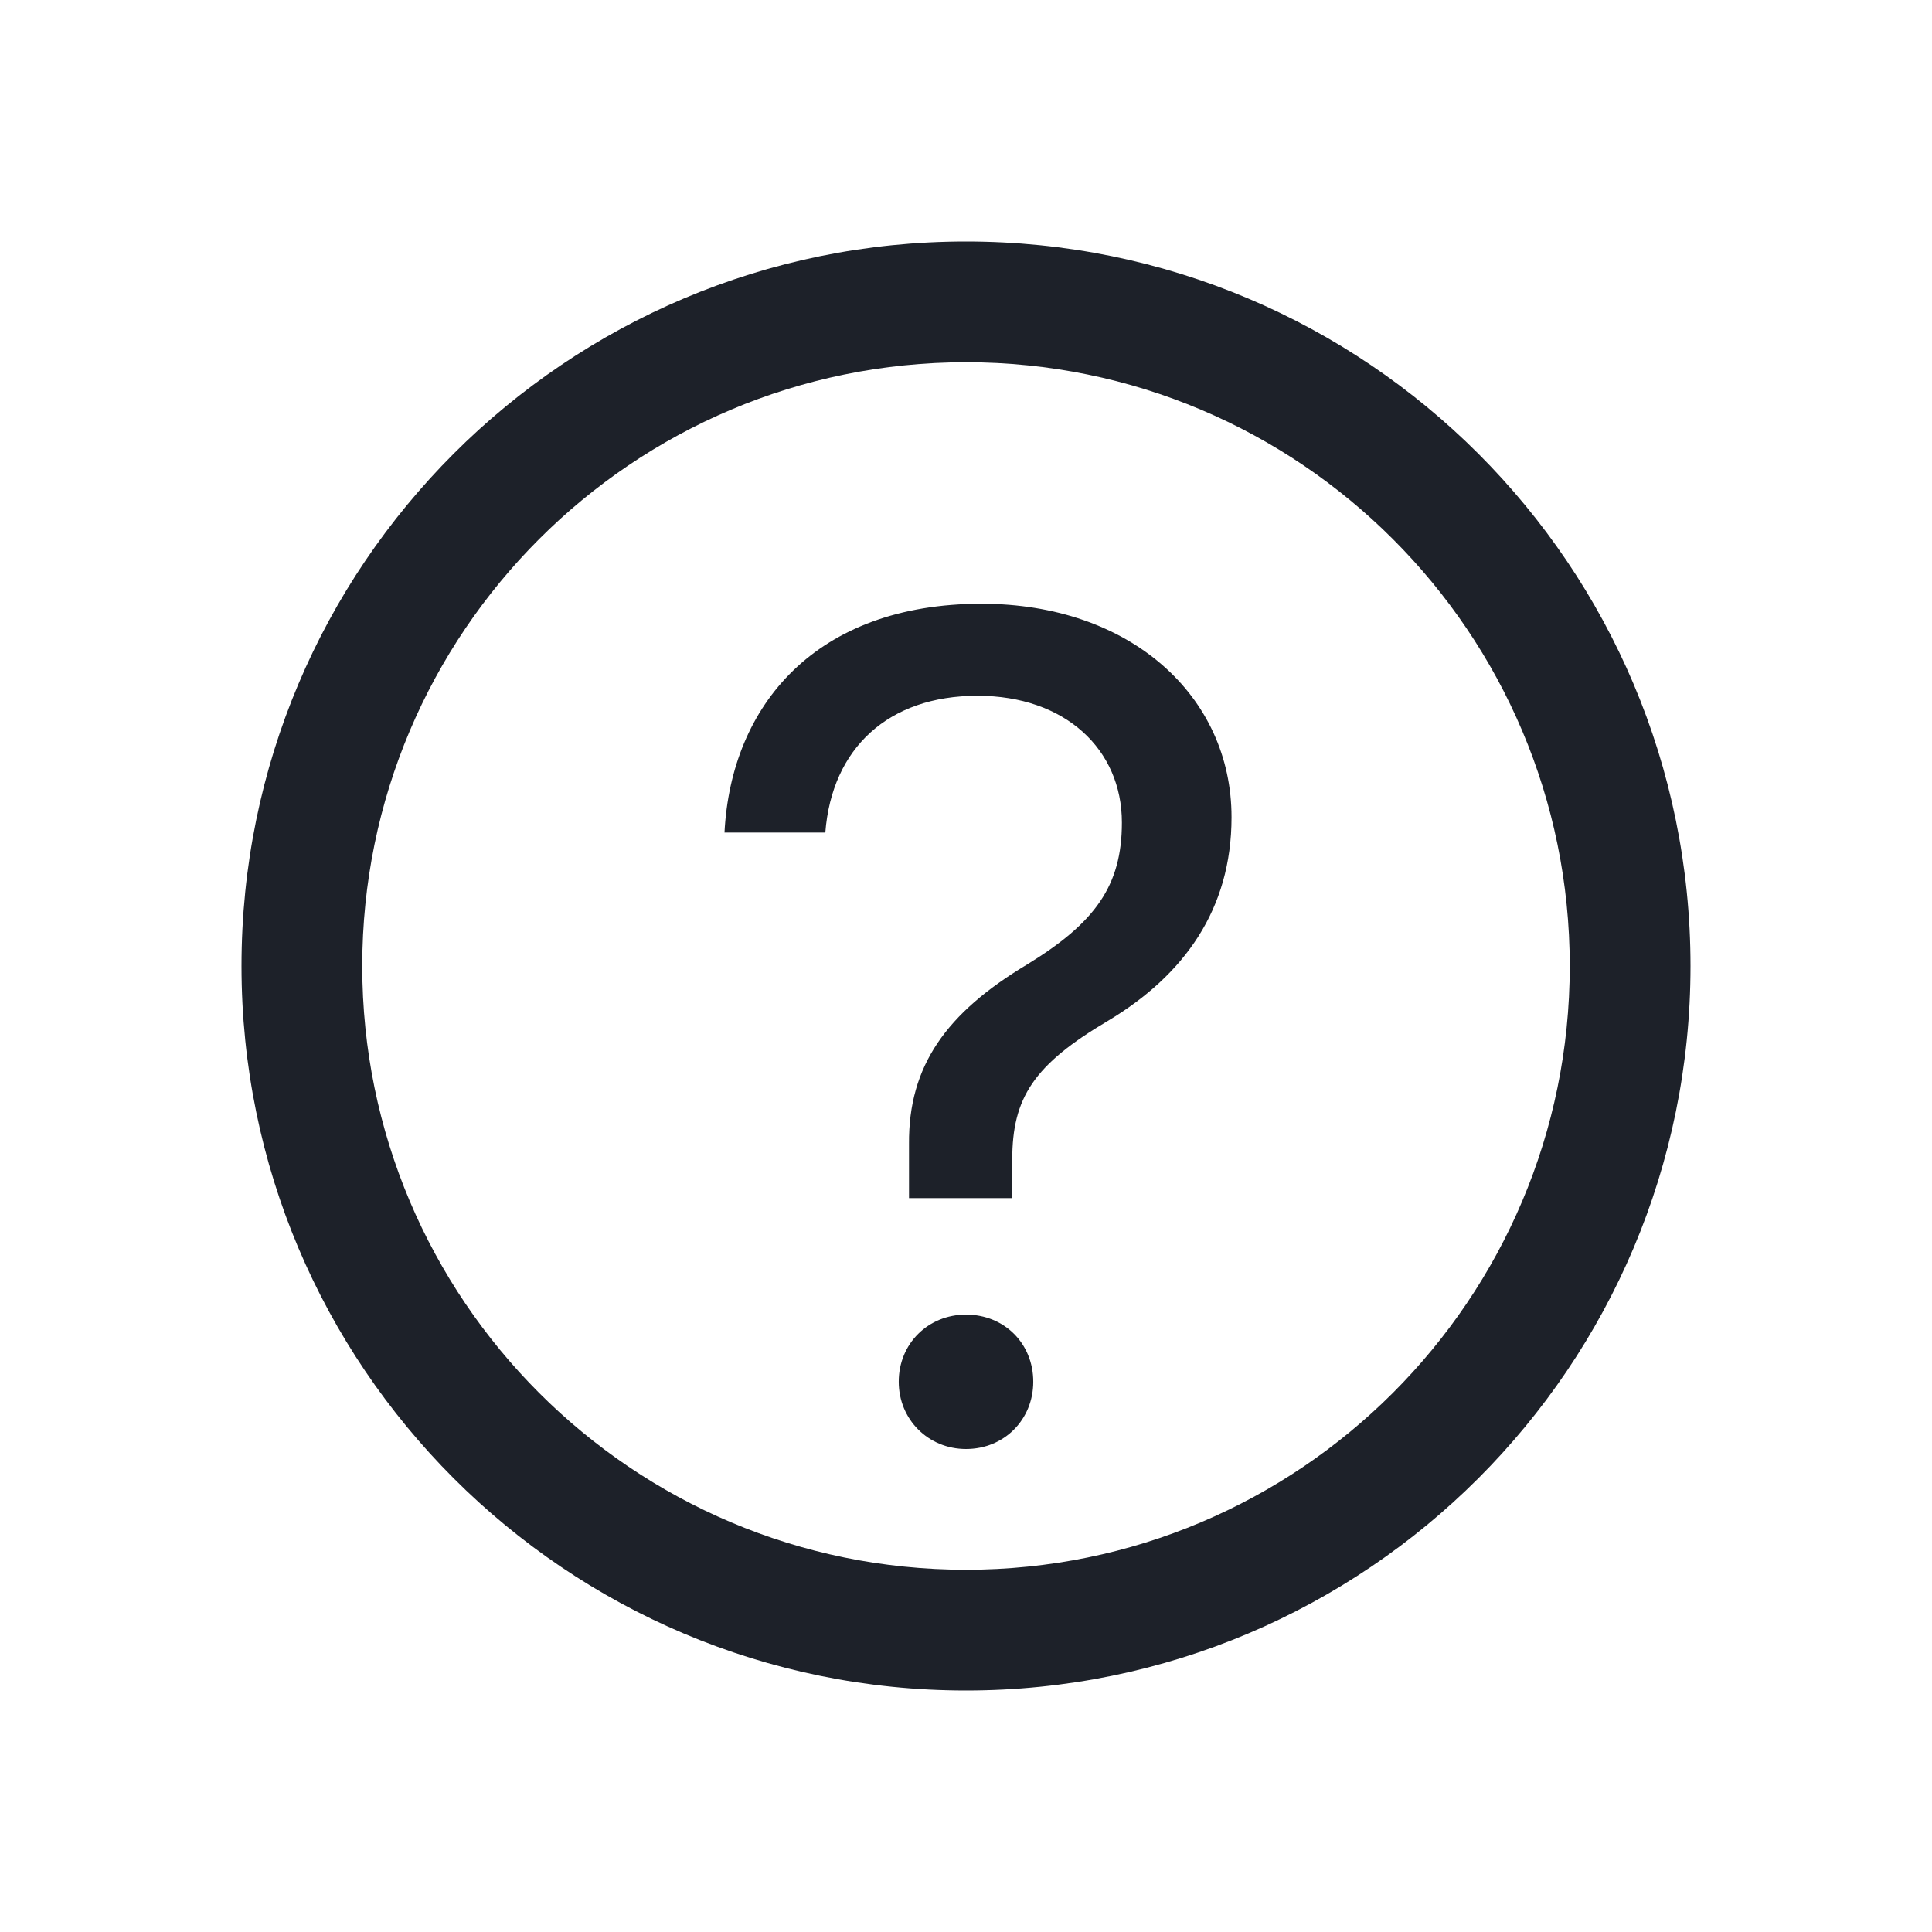 <svg width="16" height="16" viewBox="0 0 16 16" fill="none" xmlns="http://www.w3.org/2000/svg">
<path fill-rule="evenodd" clip-rule="evenodd" d="M13 8C13 10.761 10.761 13 8 13C5.239 13 3 10.761 3 8C3 5.239 5.239 3 8 3C10.761 3 13 5.239 13 8ZM8 14C11.314 14 14 11.314 14 8C14 4.686 11.314 2 8 2C4.686 2 2 4.686 2 8C2 11.314 4.686 14 8 14ZM6.835 6.895H6C6.054 5.84 6.757 5 8.129 5C9.359 5 10.199 5.762 10.199 6.768C10.199 7.534 9.804 8.076 9.179 8.452C8.559 8.818 8.383 9.092 8.383 9.604V9.922H7.528V9.473C7.523 8.828 7.836 8.389 8.505 7.988C9.071 7.642 9.291 7.334 9.291 6.812C9.291 6.206 8.822 5.762 8.095 5.762C7.357 5.762 6.889 6.196 6.835 6.895ZM8.557 11.443C8.557 11.756 8.317 12 8 12C7.688 12 7.443 11.756 7.443 11.443C7.443 11.126 7.688 10.887 8 10.887C8.317 10.887 8.557 11.126 8.557 11.443Z" fill="#1D2129"/>
</svg>
